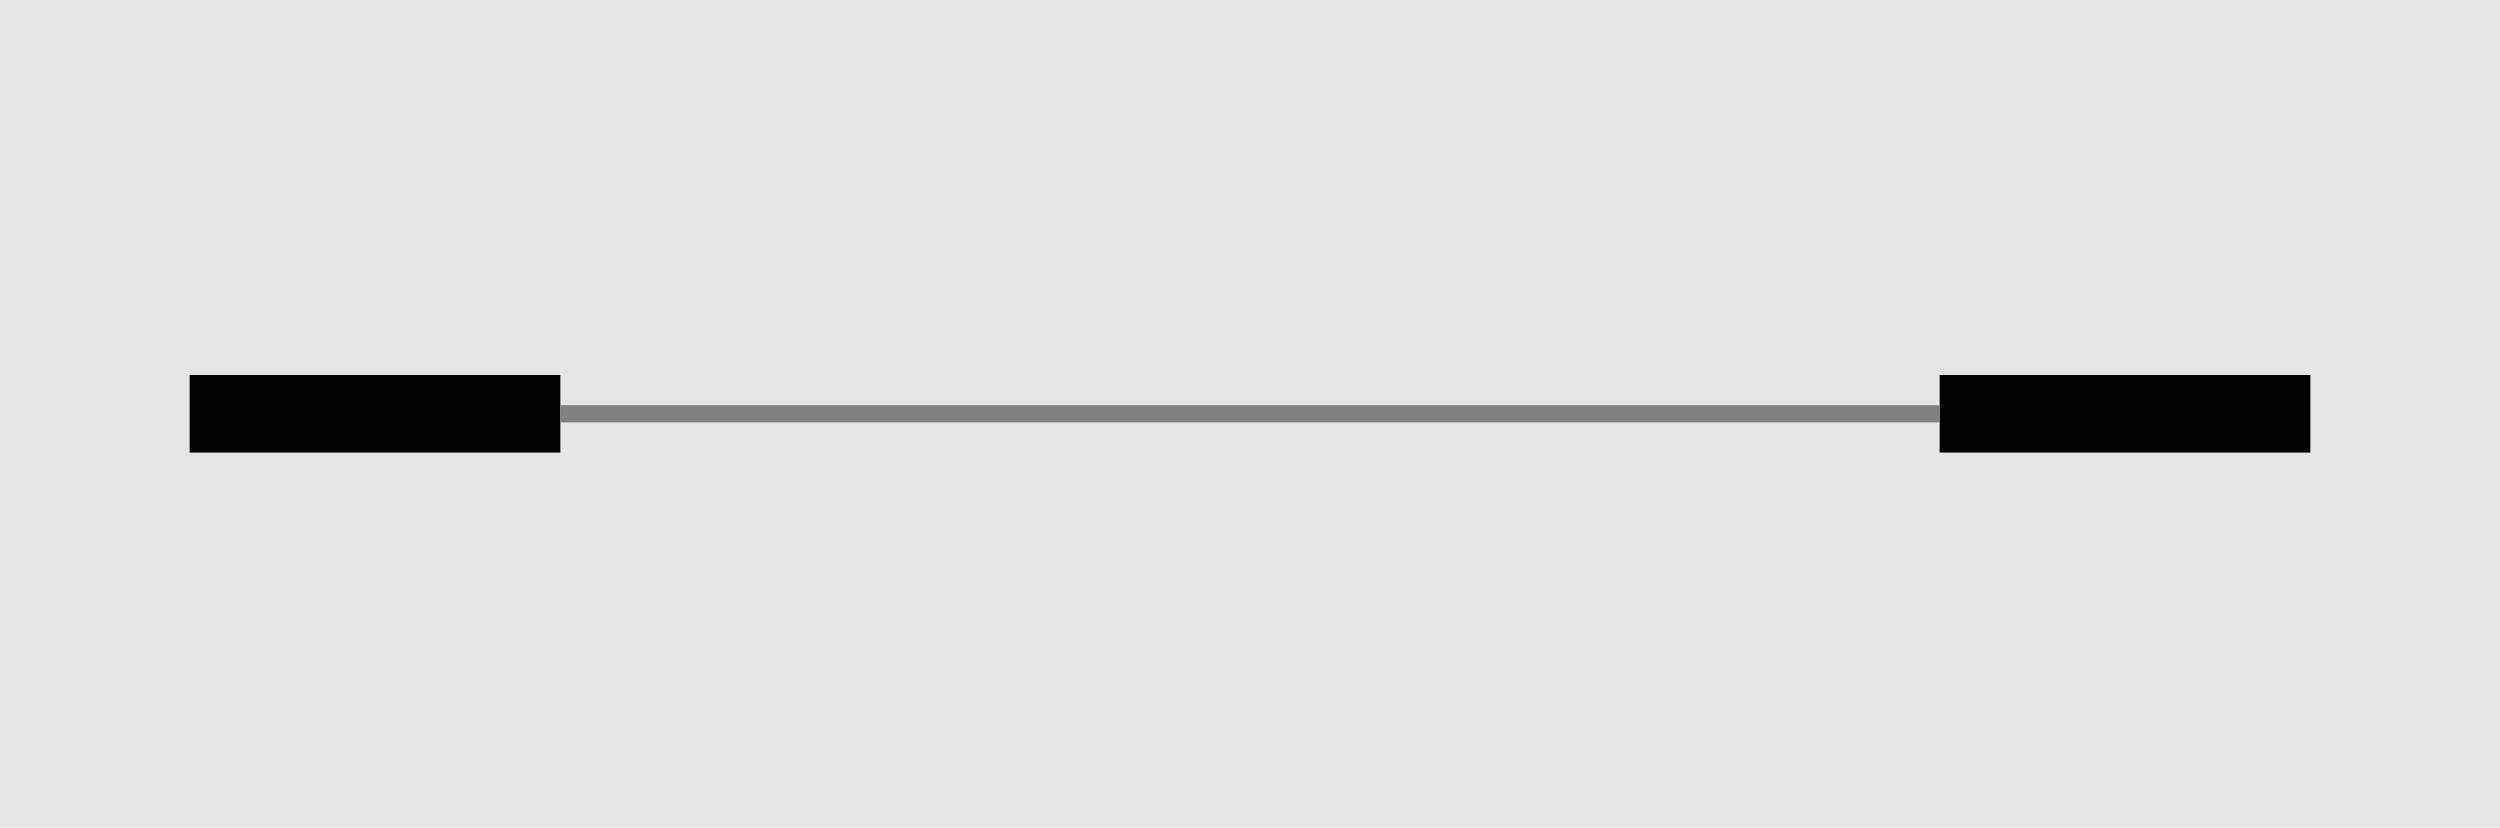 <?xml version="1.0" encoding="UTF-8"?>
<svg id="Layer_1" data-name="Layer 1" xmlns="http://www.w3.org/2000/svg" viewBox="0 0 290 96">
  <defs>
    <style>
      .cls-1 {
        fill: #010101;
      }

      .cls-1, .cls-2, .cls-3 {
        stroke-width: 0px;
      }

      .cls-2 {
        fill: #e6e6e5;
      }

      .cls-3 {
        fill: #818181;
      }
    </style>
  </defs>
  <rect class="cls-2" width="290" height="96"/>
  <rect class="cls-1" x="22" y="43.5" width="43" height="9"/>
  <rect class="cls-1" x="225" y="43.5" width="43" height="9"/>
  <rect class="cls-3" x="65" y="47" width="160" height="2"/>
</svg>